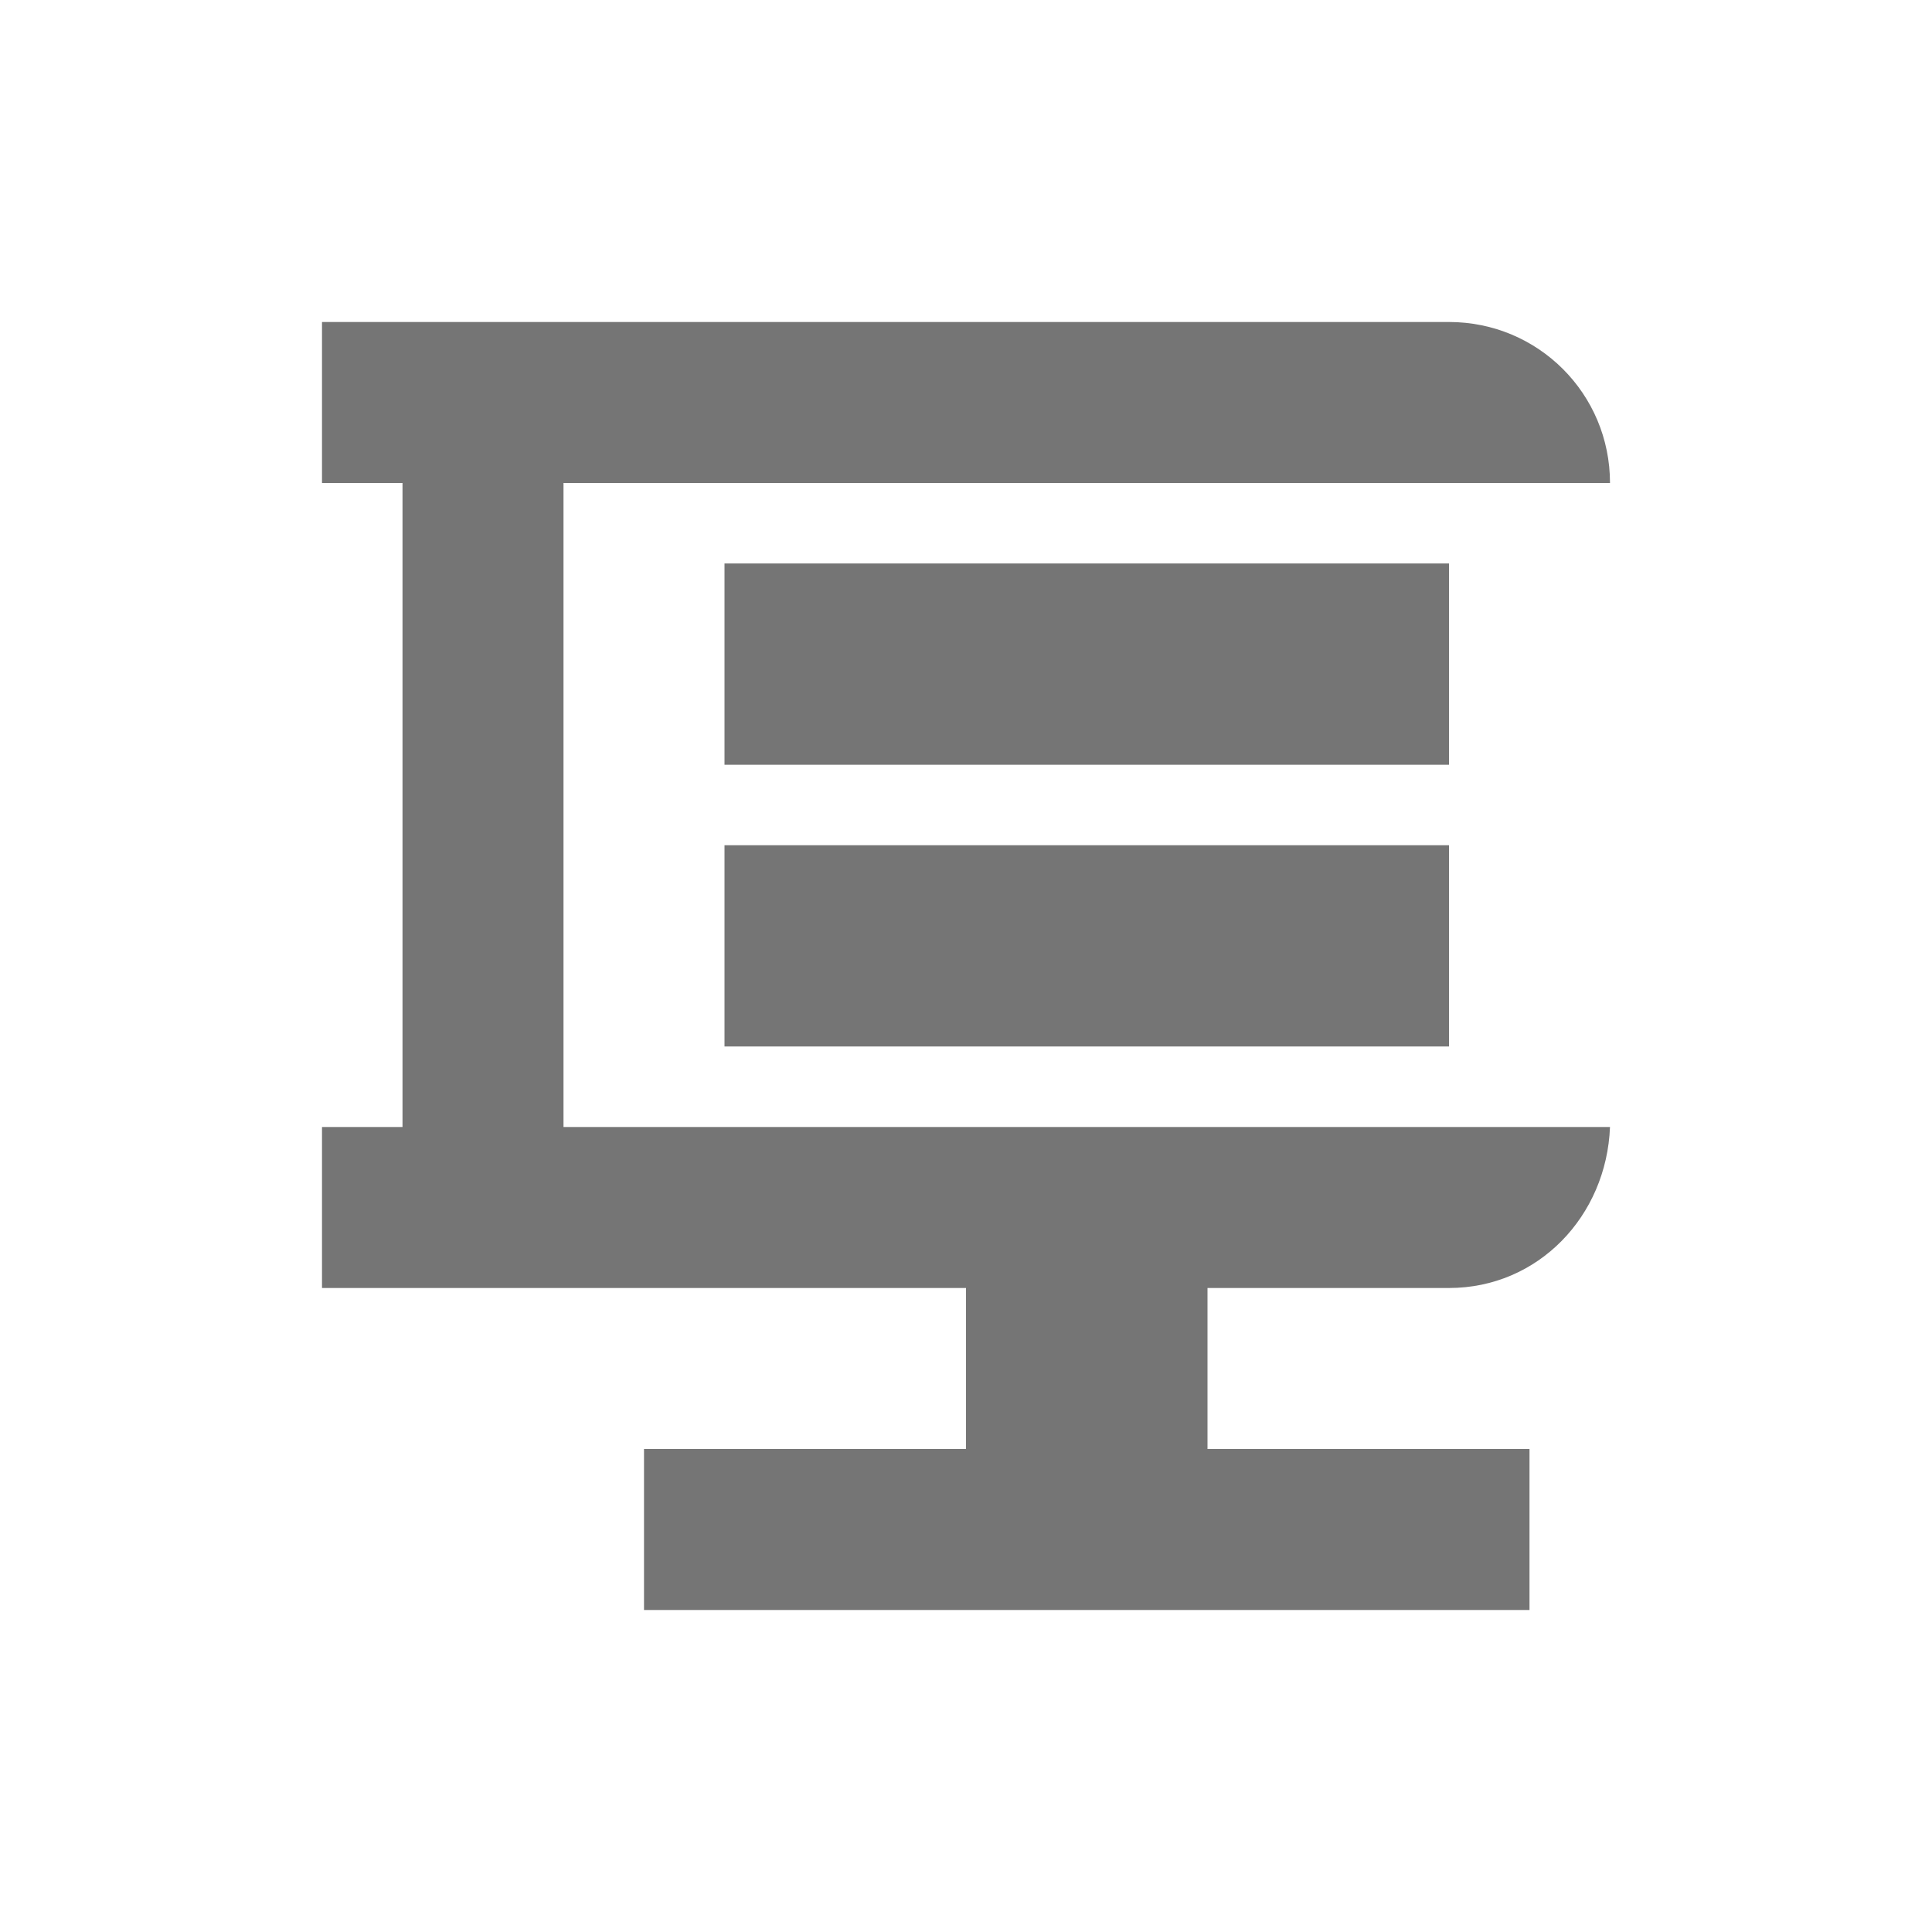 <svg xmlns="http://www.w3.org/2000/svg" xmlns:svg="http://www.w3.org/2000/svg" id="svg4682" width="24" height="24" version="1.1"><g id="layer1" transform="translate(0,-1028.362)"><path id="path6529" d="m 7,1042.362 0,-8 13,0 c 0,-1.108 -0.892,-2 -2,-2 l -14,0 0,2 1,0 0,8 -1,0 0,2 8,0 0,2 -4,0 0,2 11,0 0,-2 -4,0 0,-2 3,0 c 1.108,0 1.957,-0.893 2,-2 z m 2,-7 0,2.5 9,0 0,-2.5 z m 0,3.5 0,2.5 9,0 0,-2.5 z" style="color:#000;display:inline;overflow:visible;visibility:visible;opacity:1;fill:#757575;fill-opacity:1;fill-rule:nonzero;stroke:none;stroke-width:1;stroke-linecap:round;stroke-linejoin:round;stroke-miterlimit:3.7;stroke-dasharray:none;stroke-dashoffset:0;stroke-opacity:1;marker:none;enable-background:accumulate"/></g></svg>
